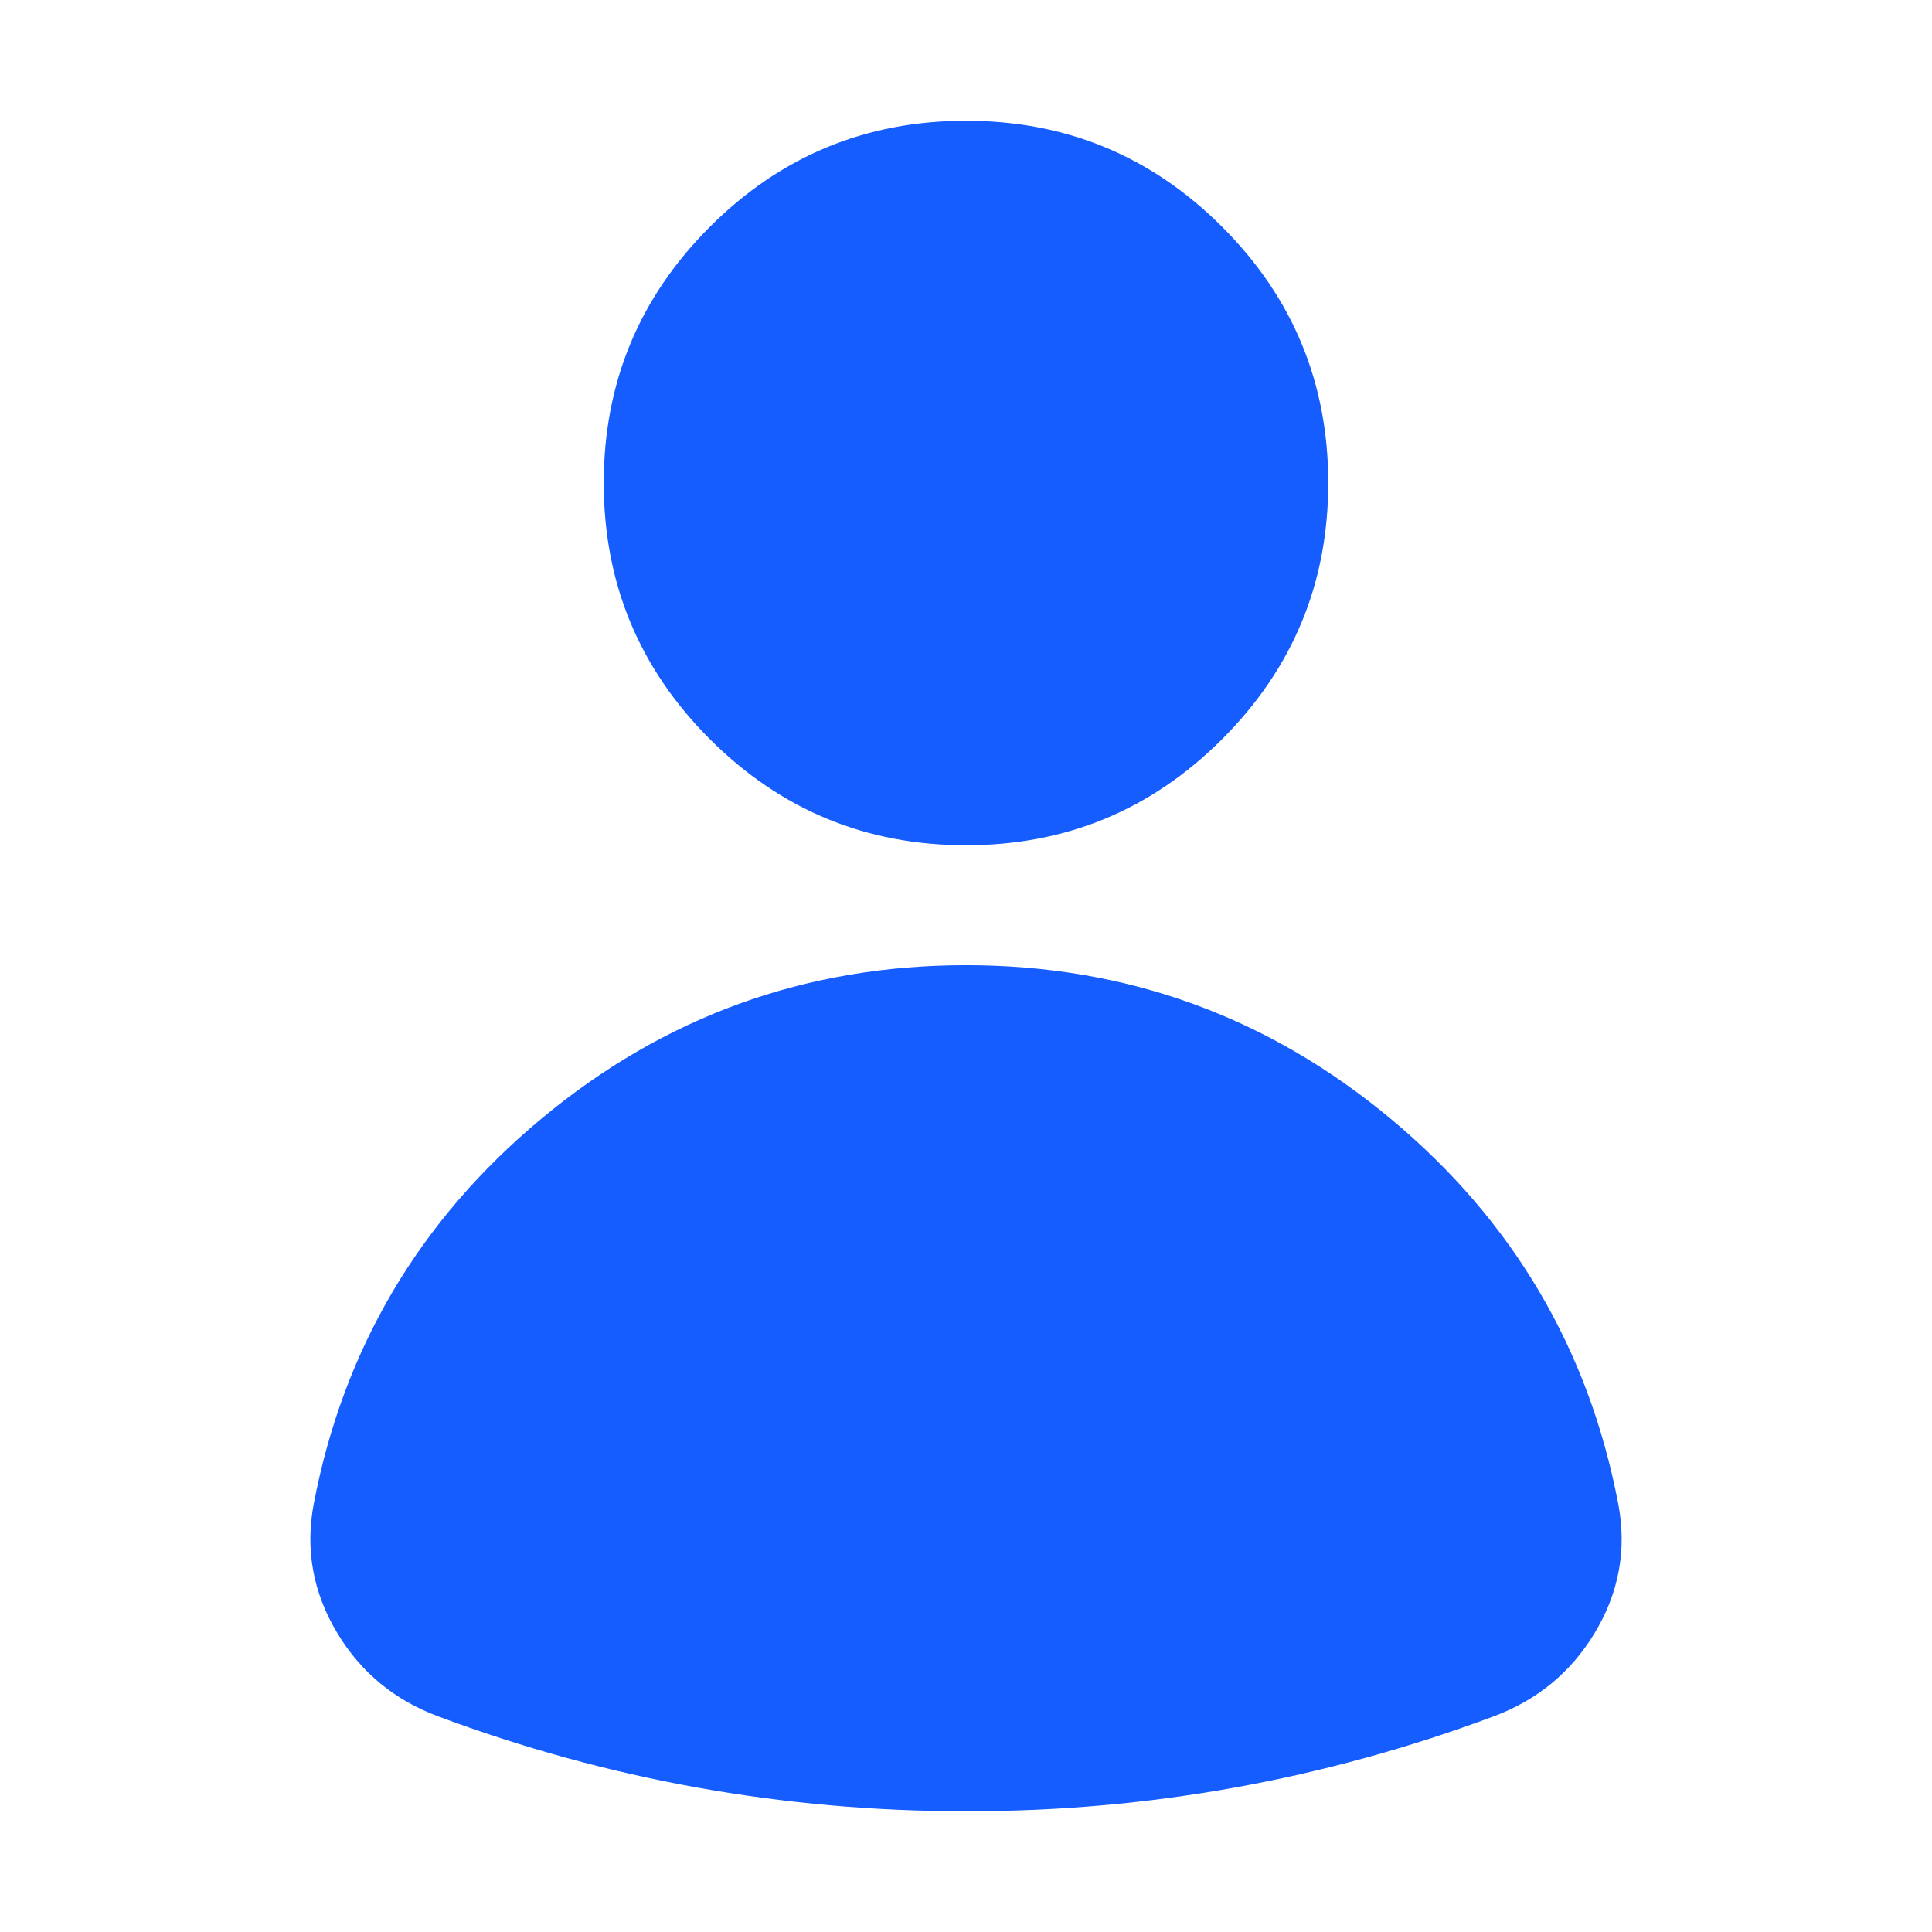 <svg xmlns="http://www.w3.org/2000/svg" xmlns:xlink="http://www.w3.org/1999/xlink" fill="none" version="1.1" width="24" height="24" viewBox="0 0 24 24"><defs><clipPath id="master_svg0_5621_193602"><rect x="0" y="0" width="24" height="24" rx="0"/></clipPath></defs><g clip-path="url(#master_svg0_5621_193602)"><g><path d="M15.75,6C15.75,8.071,14.071,9.75,12,9.75C9.929,9.75,8.25,8.071,8.25,6C8.25,3.929,9.929,2.25,12,2.25C14.071,2.25,15.75,3.929,15.75,6ZM4.636,18.814C5.303,15.349,8.351,12.741,12,12.741C15.649,12.741,18.697,15.349,19.364,18.814C19.514,19.594,19.035,20.342,18.291,20.619C16.282,21.369,14.152,21.753,12.001,21.75C12,21.75,12,21.75,11.999,21.75C9.785,21.75,7.664,21.35,5.705,20.618C4.961,20.341,4.486,19.593,4.636,18.814" fill="#165DFF" fill-opacity="1"/><path d="M15.182,2.818Q13.864,1.5,12,1.5Q10.136,1.5,8.818,2.818Q7.5,4.136,7.5,6Q7.5,7.864,8.818,9.182Q10.136,10.5,12,10.5Q13.864,10.5,15.182,9.182Q16.5,7.864,16.5,6Q16.5,4.136,15.182,2.818ZM9.879,3.879Q10.757,3,12,3Q13.243,3,14.121,3.879Q15,4.757,15,6Q15,7.243,14.121,8.121Q13.243,9,12,9Q10.757,9,9.879,8.121Q9,7.243,9,6Q9,4.757,9.879,3.879ZM5.442,21.321Q8.599,22.5,11.999,22.5L11.999,22.5L12,22.5Q15.383,22.504,18.553,21.322Q19.363,21.02,19.804,20.295Q20.267,19.534,20.101,18.673Q19.546,15.791,17.281,13.902Q14.988,11.99,12,11.99Q9.012,11.99,6.719,13.902Q4.454,15.791,3.899,18.673Q3.734,19.533,4.194,20.293Q4.633,21.019,5.442,21.321ZM11.999,21L11.999,21Q8.87,21,5.967,19.916Q5.24,19.644,5.372,18.956Q5.826,16.6,7.68,15.054Q9.555,13.491,12,13.491Q14.445,13.491,16.32,15.054Q18.174,16.6,18.628,18.956Q18.76,19.644,18.029,19.917Q15.114,21.004,12.002,21L11.999,21Z" fill-rule="evenodd" fill="#165DFF" fill-opacity="1"/></g></g></svg>